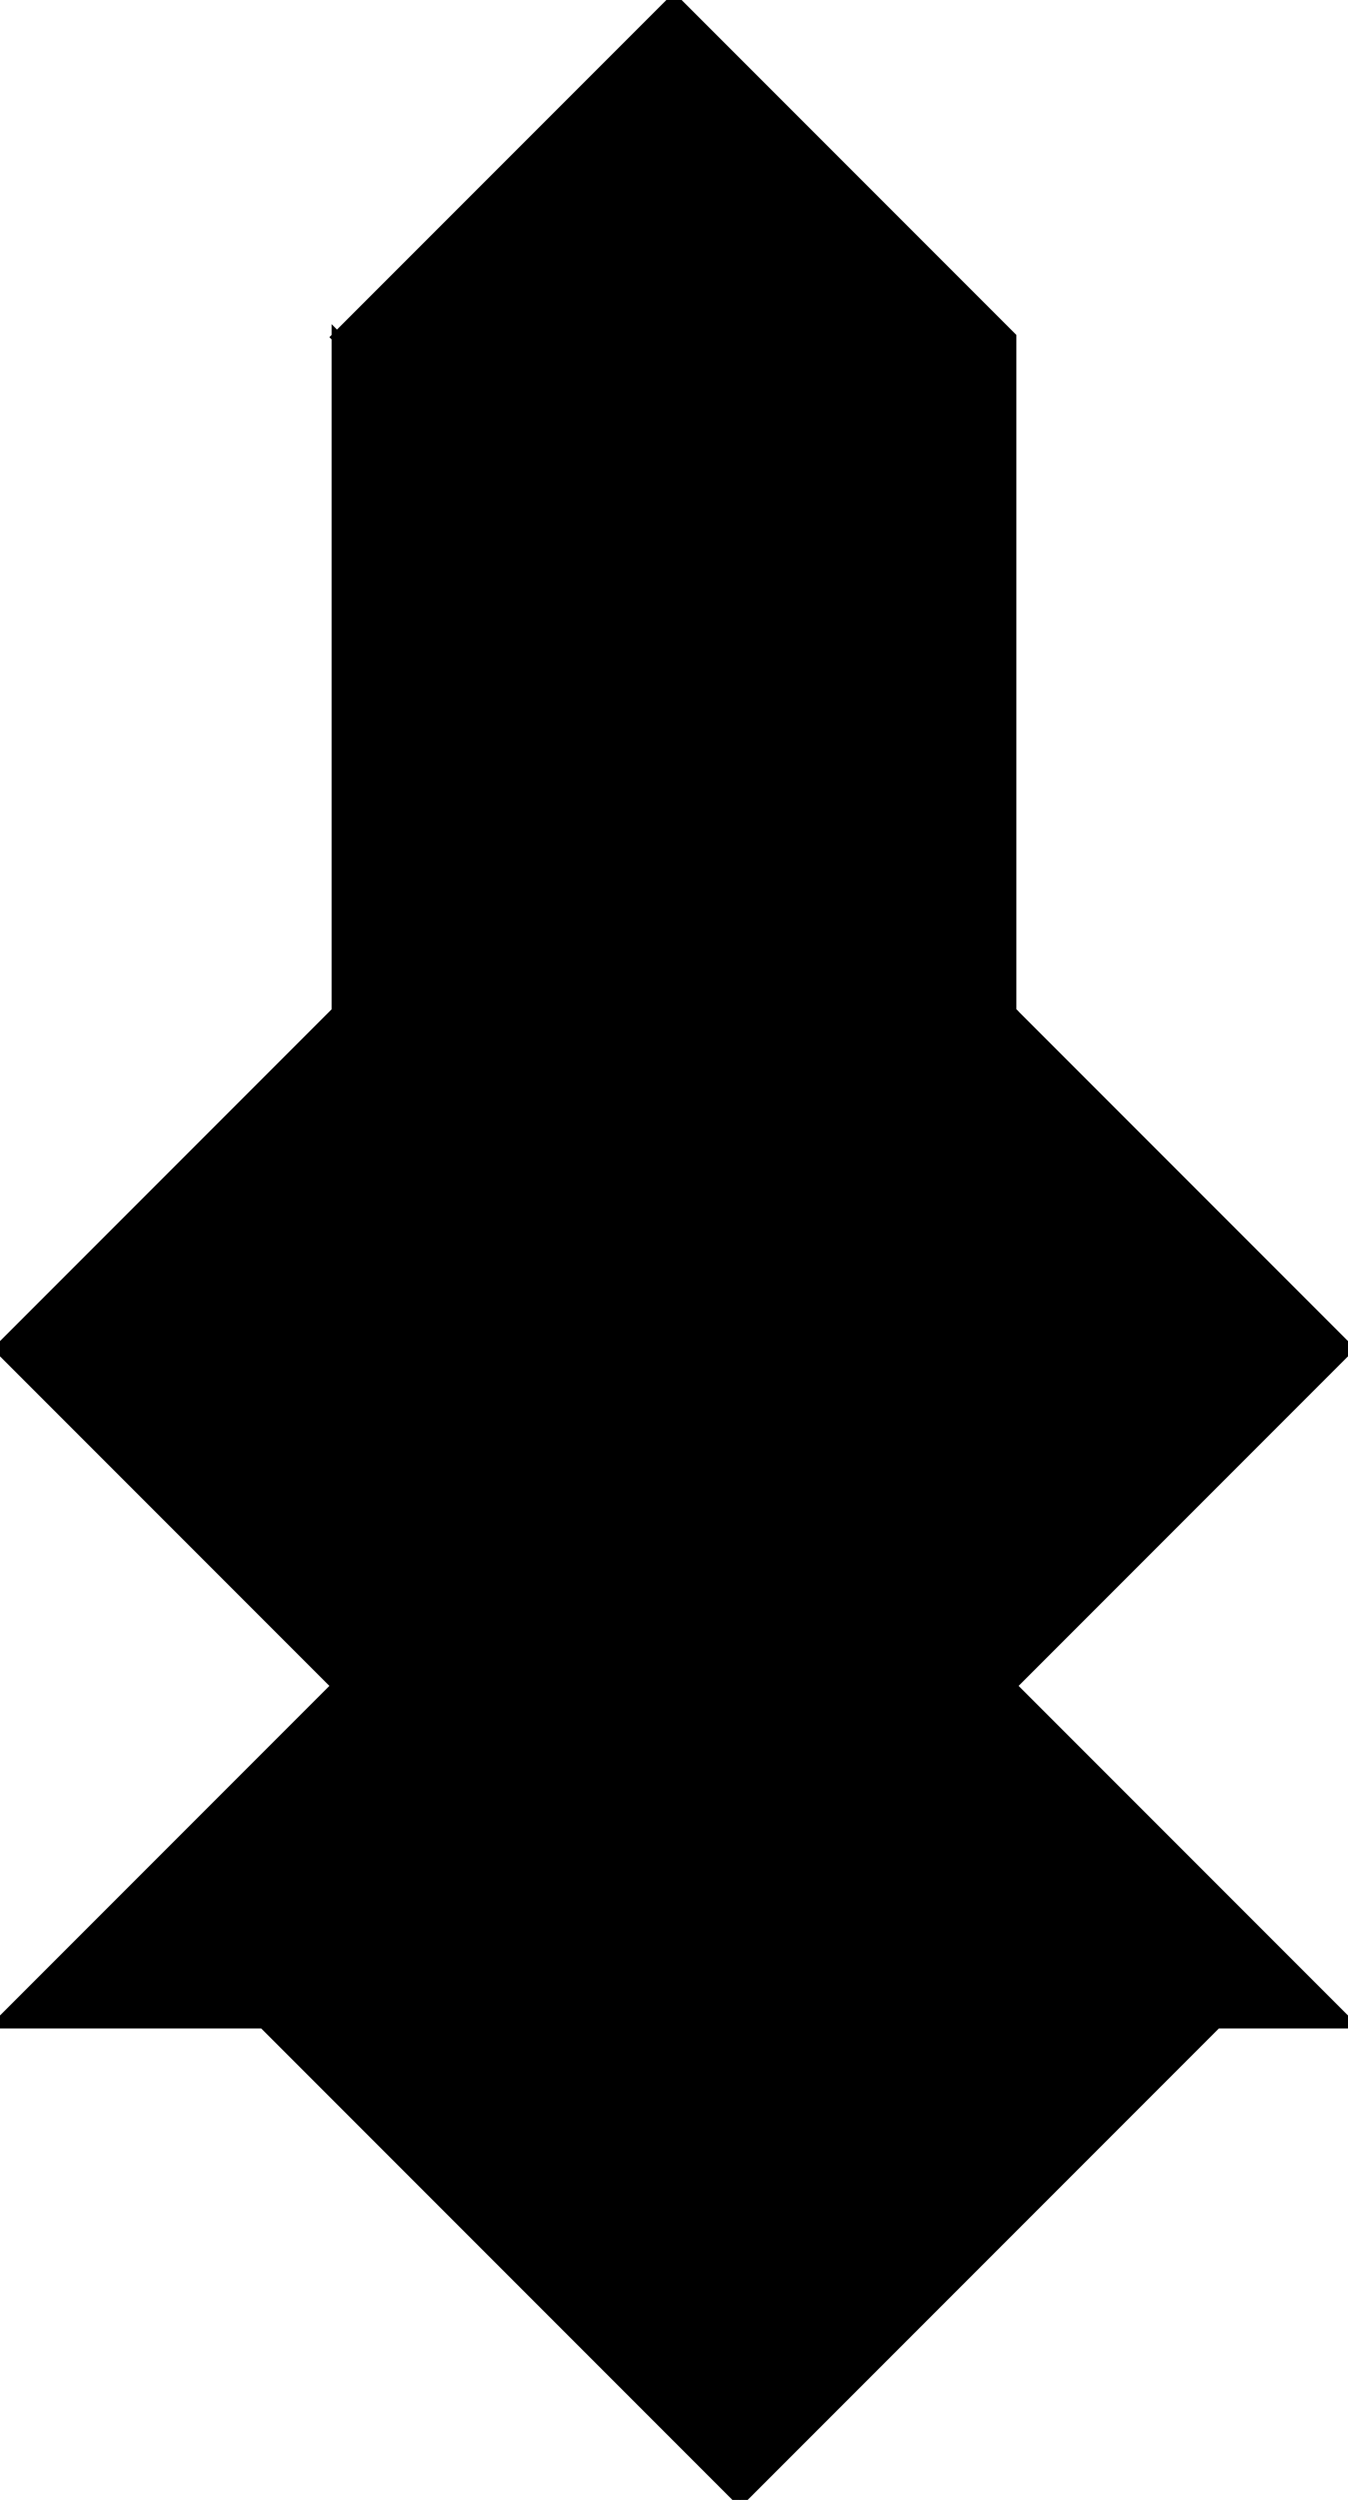 <?xml version="1.0" encoding="utf-8"?>
<svg baseProfile="full" height="100%" version="1.1" viewBox="0 0 250.647 464.588" width="100%" xmlns="http://www.w3.org/2000/svg" xmlns:ev="http://www.w3.org/2001/xml-events" xmlns:xlink="http://www.w3.org/1999/xlink"><defs/><polygon fill="black" id="1" points="187.985,187.985 125.324,250.647 187.985,313.309 250.647,250.647" stroke="black" stroke-width="2"/><polygon fill="black" id="2" points="125.324,0.0 187.985,62.662 187.985,187.985 125.324,125.324" stroke="black" stroke-width="2"/><polygon fill="black" id="3" points="125.324,125.324 62.662,62.662 125.324,0.0" stroke="black" stroke-width="2"/><polygon fill="black" id="4" points="62.662,313.309 1.4210854715202004e-14,250.647 62.662,187.985" stroke="black" stroke-width="2"/><polygon fill="black" id="5" points="137.603,464.588 48.985,375.971 226.22,375.971" stroke="black" stroke-width="2"/><polygon fill="black" id="6" points="0.0,375.971 250.647,375.971 125.324,250.647" stroke="black" stroke-width="2"/><polygon fill="black" id="7" points="62.662,313.309 187.985,187.985 62.662,62.662" stroke="black" stroke-width="2"/></svg>
